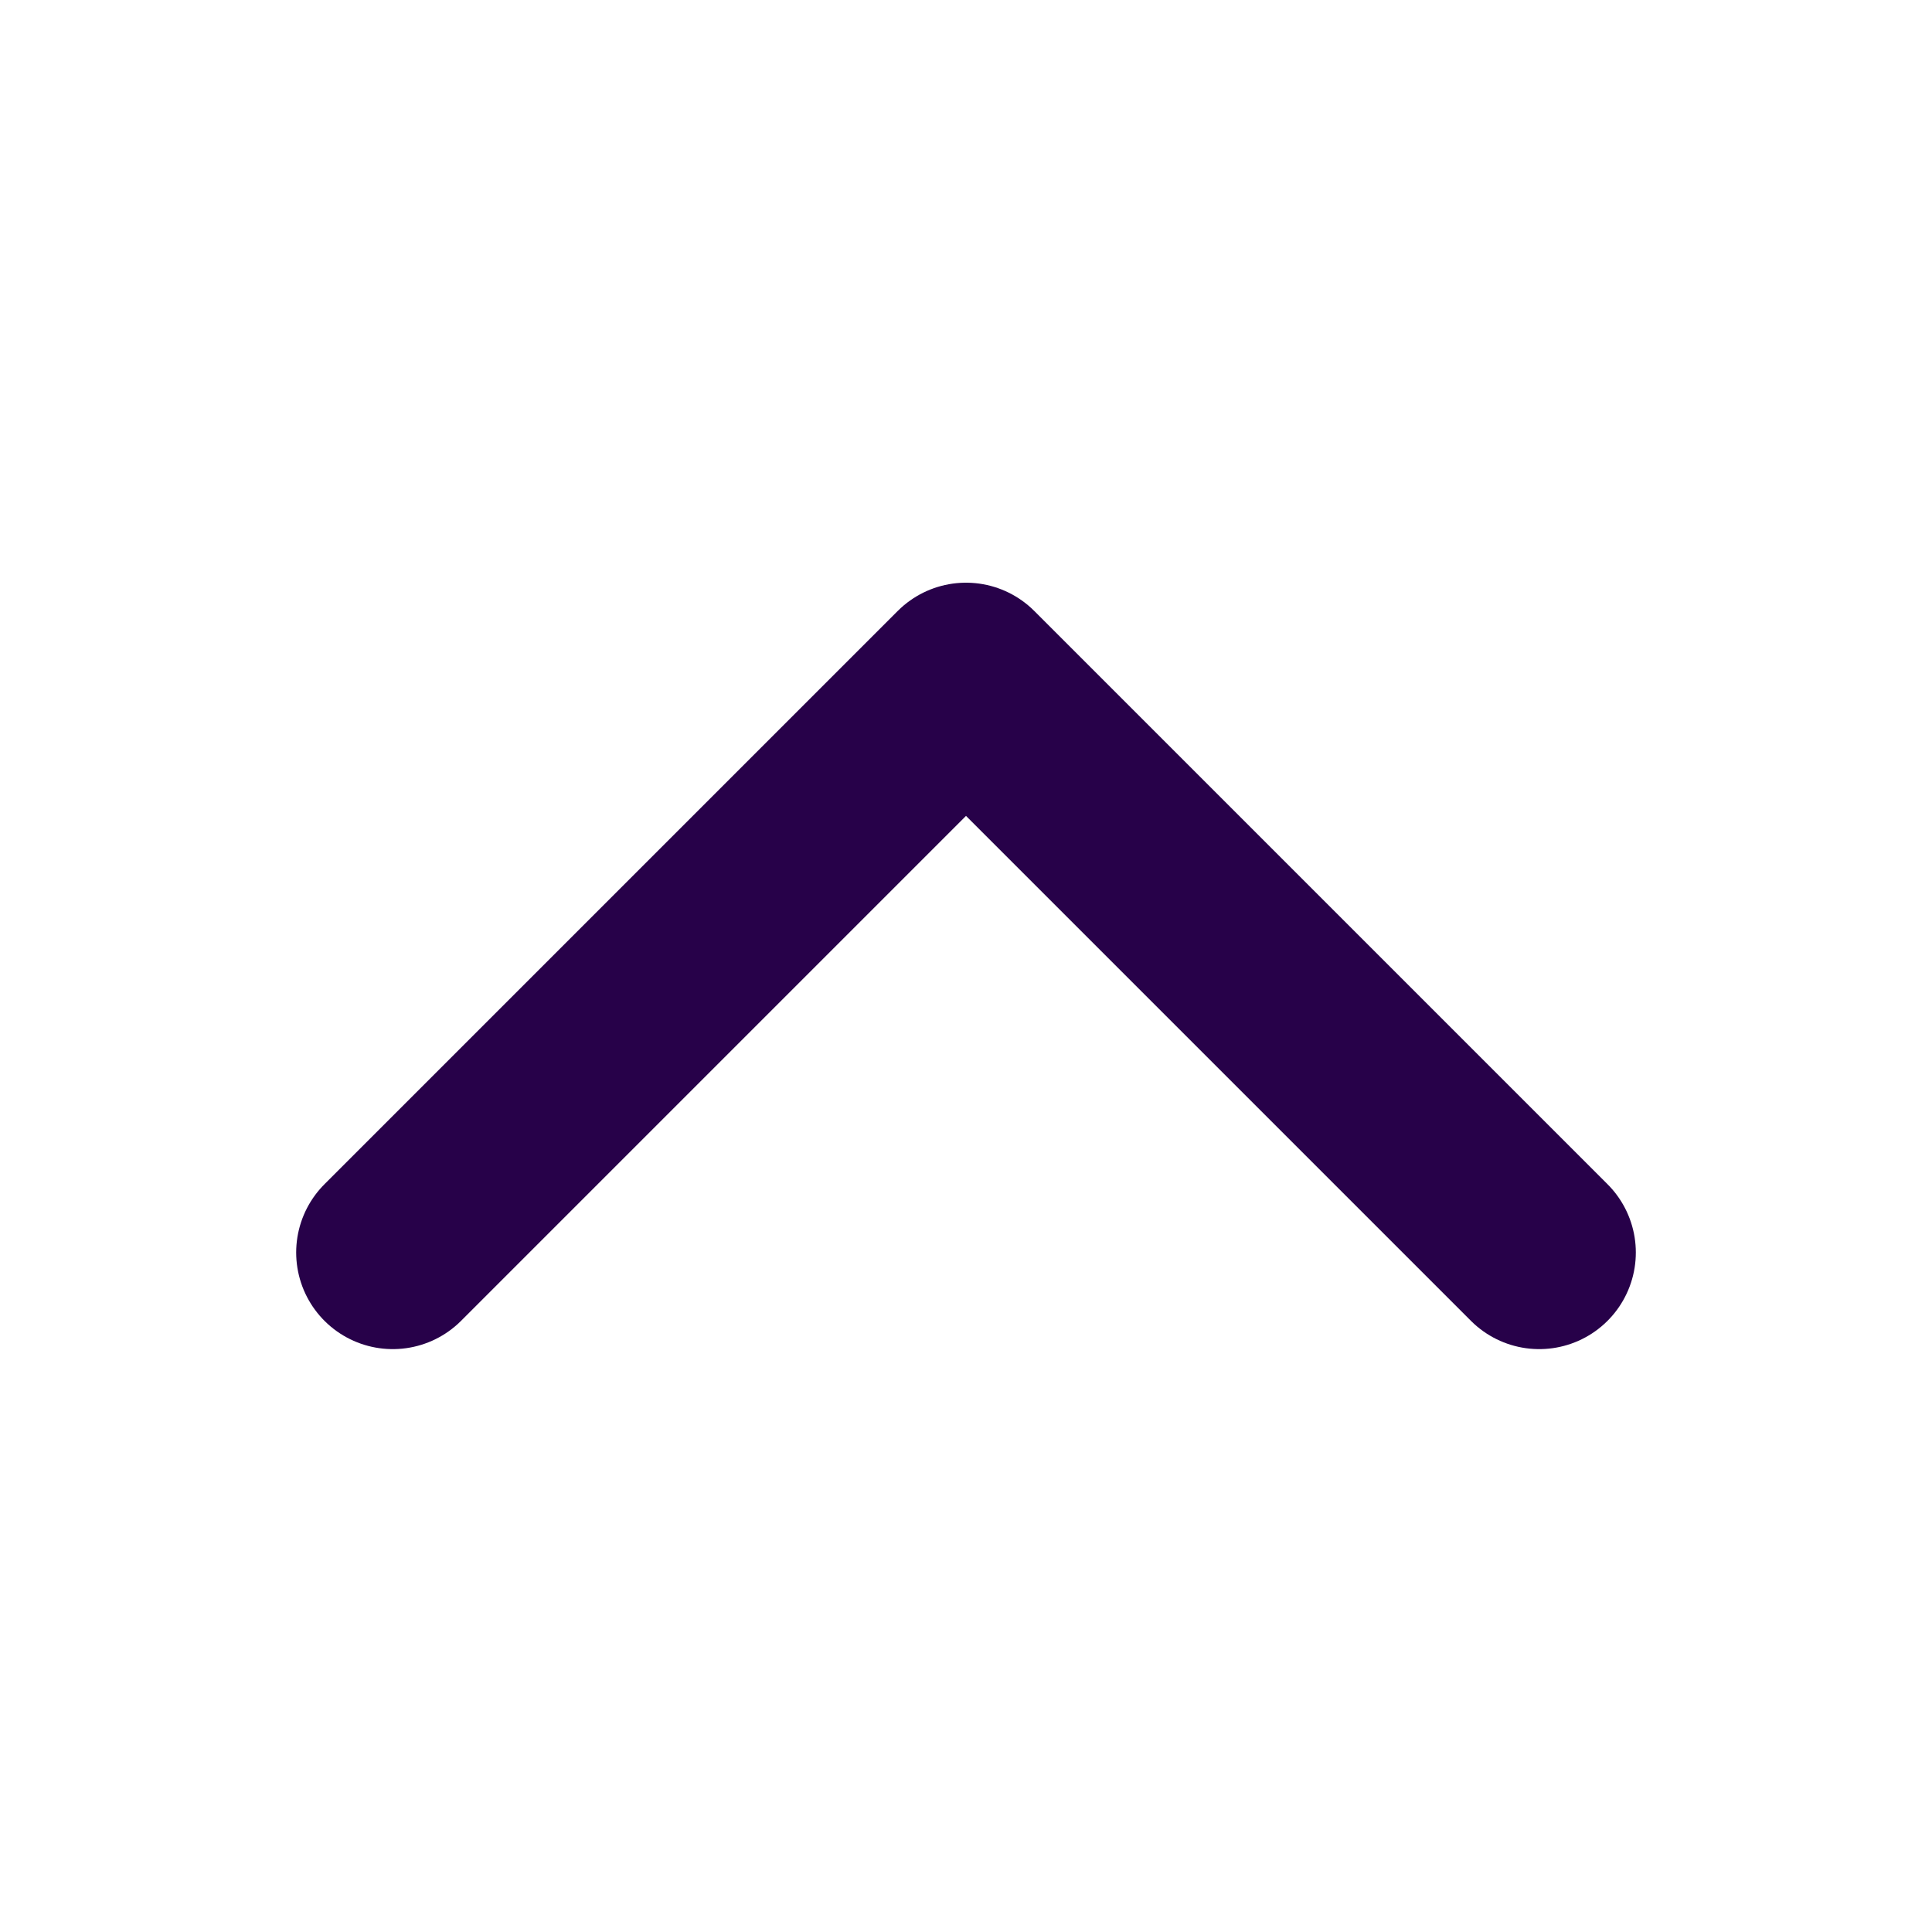 <svg xmlns="http://www.w3.org/2000/svg" width="100" height="100" viewBox="0 0 100 100"><polyline points="20.33 64.83 50 35.16 79.67 64.83" style="fill:none;stroke:#270149;stroke-linecap:round;stroke-linejoin:round;stroke-width:10px"/></svg>
